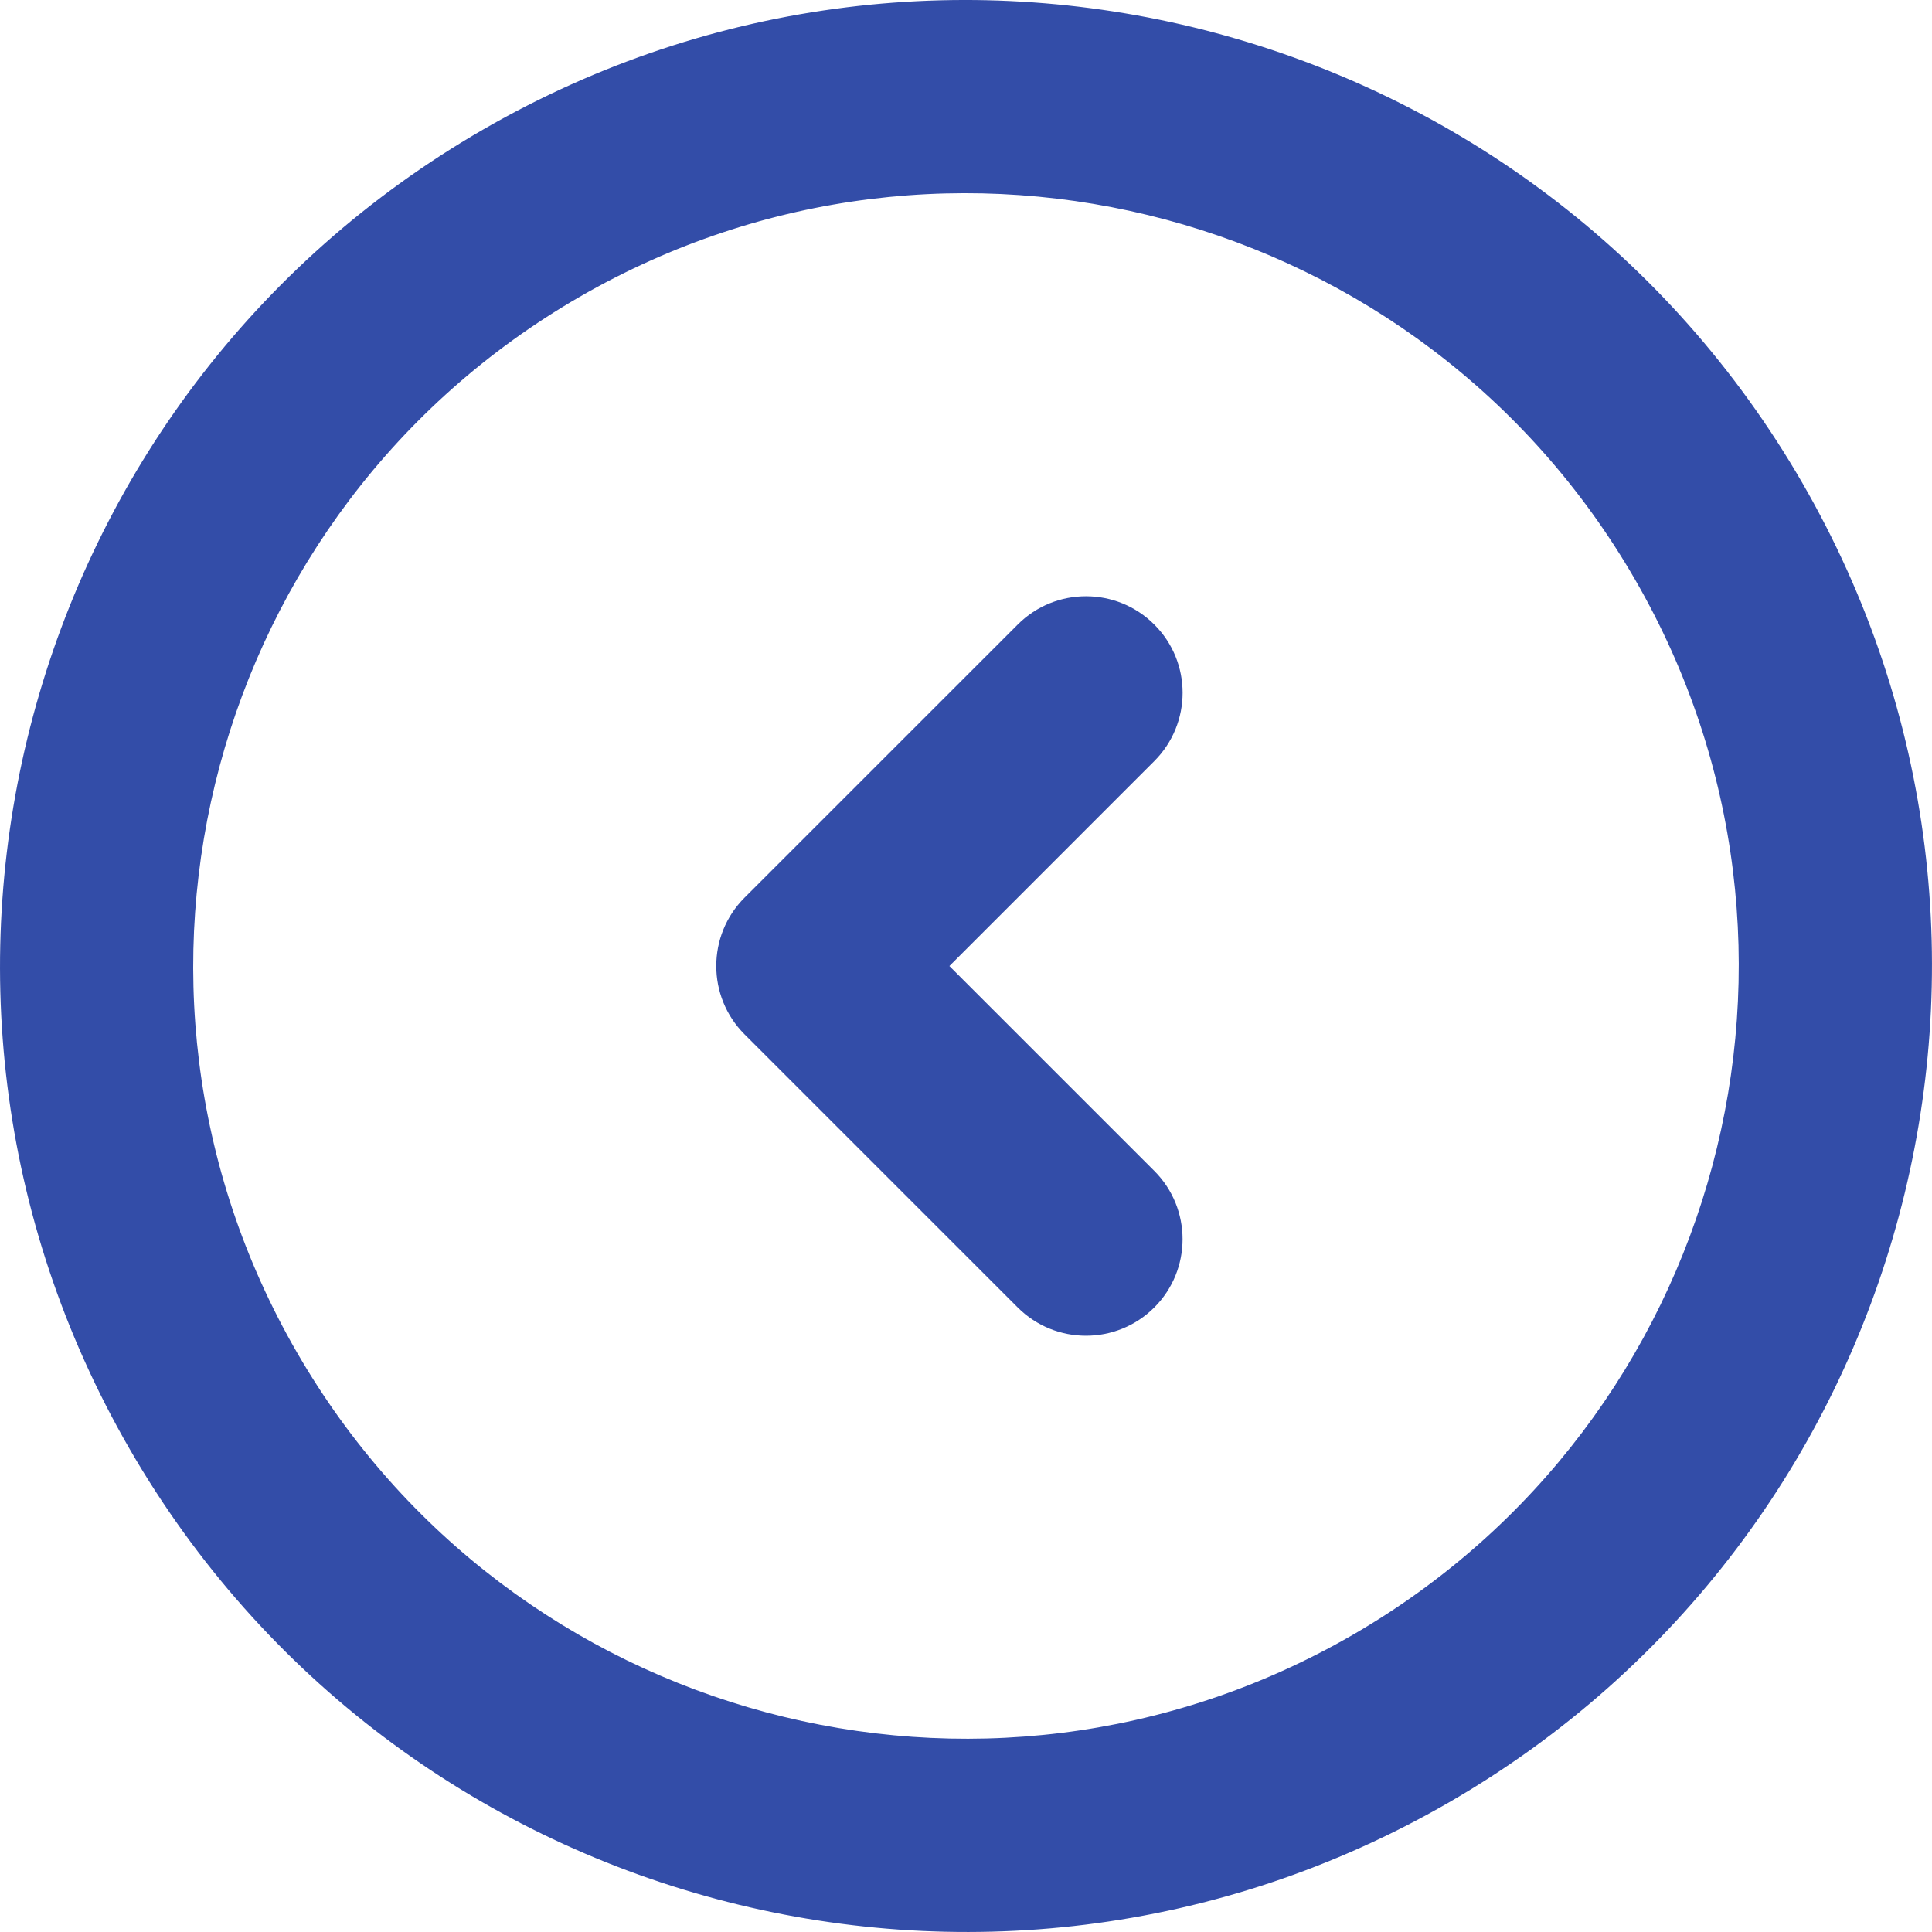 <?xml version="1.0" encoding="iso-8859-1"?>
<!-- Generator: Adobe Illustrator 16.0.0, SVG Export Plug-In . SVG Version: 6.00 Build 0)  -->
<!DOCTYPE svg PUBLIC "-//W3C//DTD SVG 1.1//EN" "http://www.w3.org/Graphics/SVG/1.1/DTD/svg11.dtd">
<svg version="1.1" id="Capa_1" xmlns="http://www.w3.org/2000/svg" xmlns:xlink="http://www.w3.org/1999/xlink" x="0px" y="0px"
	 width="40px" height="40px" viewBox="0 0 314.069 314.069" style="fill:#334DA8;"
	 xml:space="preserve">
<g>
	<g id="_x34_97._Back">
		<g>
			<path d="M293.004,78.525C249.648,3.436,153.62-22.295,78.531,21.061C3.436,64.411-22.296,160.443,21.068,235.542
				c43.35,75.087,139.375,100.822,214.465,57.467C310.629,249.648,336.365,153.621,293.004,78.525z M219.836,265.802
				c-60.075,34.685-136.894,14.114-171.576-45.969C13.57,159.762,34.155,82.936,94.232,48.253
				c60.071-34.683,136.894-14.099,171.578,45.979C300.495,154.308,279.908,231.118,219.836,265.802z M187.645,101.528
				c-6.136-6.133-16.078-6.133-22.205,0l-44.406,44.4c-6.129,6.131-6.129,16.078,0,22.213l44.406,44.402
				c6.127,6.128,16.069,6.128,22.205,0c6.132-6.131,6.123-16.077,0-22.201l-33.308-33.302l33.308-33.315
				C193.777,117.587,193.785,107.649,187.645,101.528z"/>
		</g>
	</g>
</g>
</svg>
